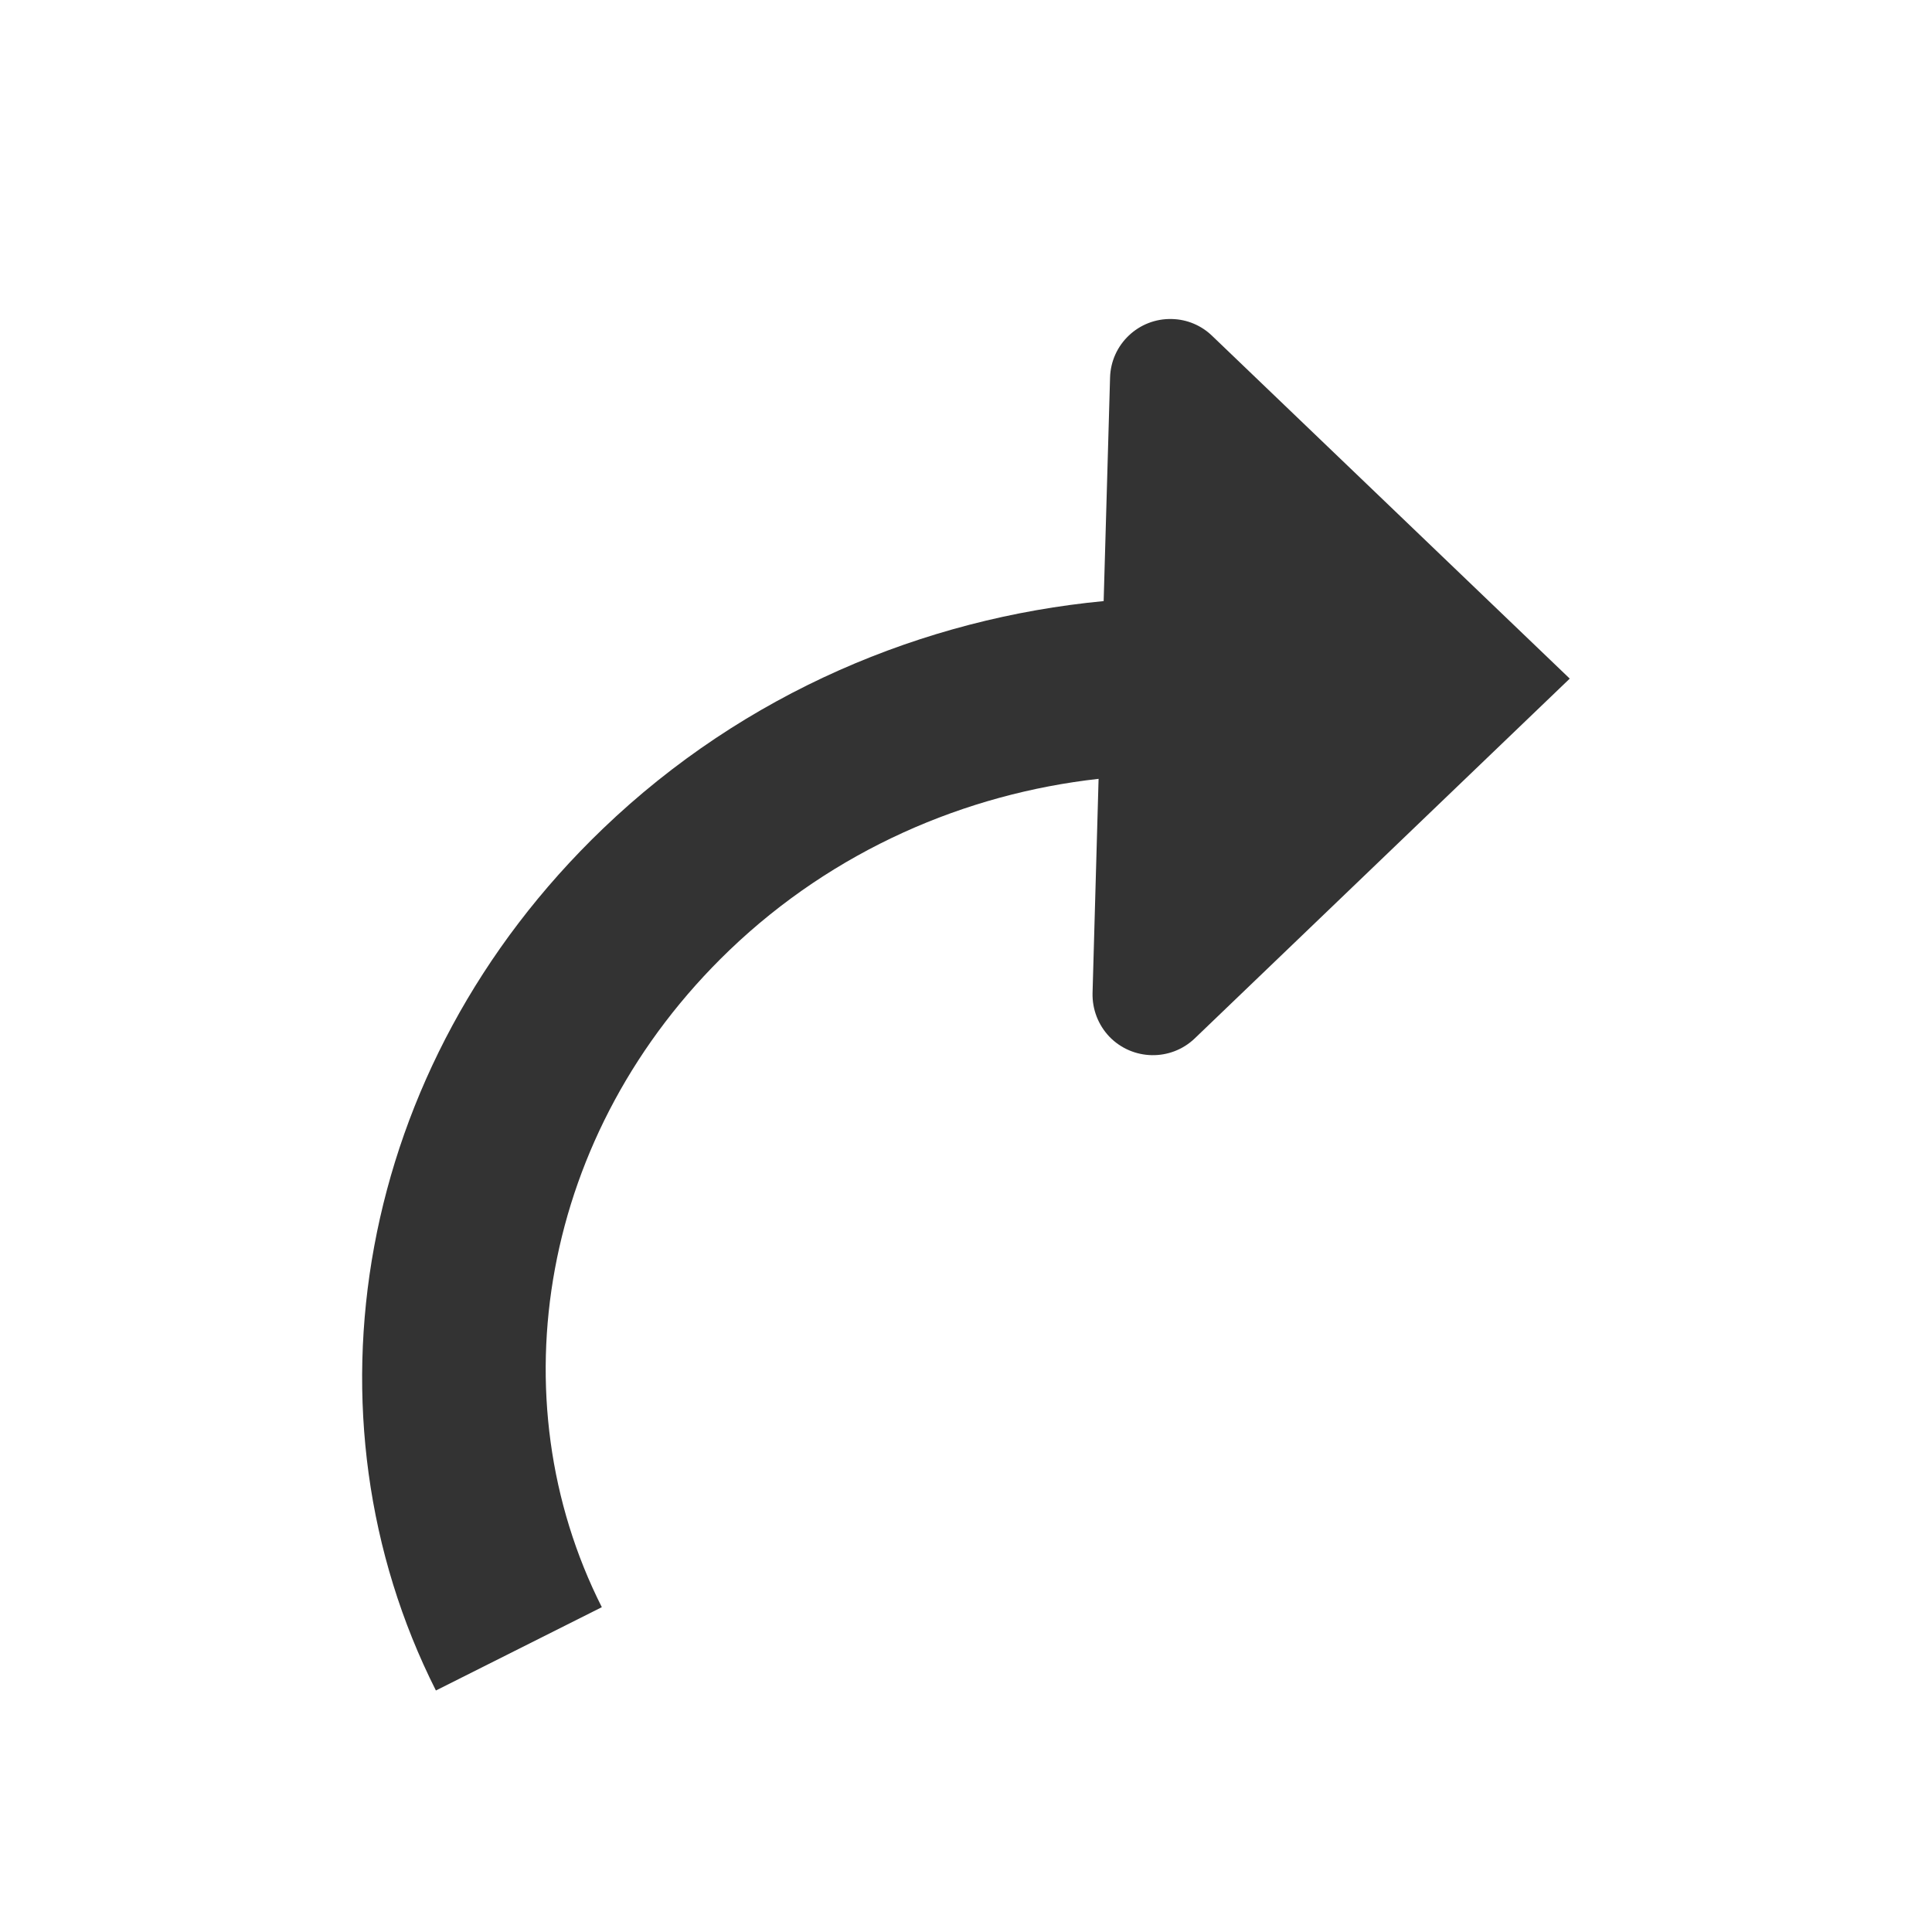 <svg xmlns="http://www.w3.org/2000/svg" width="16" height="16" viewBox="0 0 16 16">
    <g fill="none" fill-rule="evenodd">
        <path d="M0 0L16 0 16 16 0 16z"/>
        <path fill="#333" d="M9.14 4.978l.053-1.85c.007-.276.237-.494.513-.486.125.003.243.053.332.139L13 5.62l-3.106 2.98c-.199.19-.515.184-.707-.015-.092-.097-.142-.226-.139-.36l.05-1.775c-1.102.123-2.192.59-3.056 1.418-1.572 1.508-1.931 3.712-1.058 5.442L3.61 14c-1.146-2.272-.677-5.161 1.383-7.137C6.167 5.737 7.65 5.12 9.14 4.978z"/>
    </g>
</svg>
